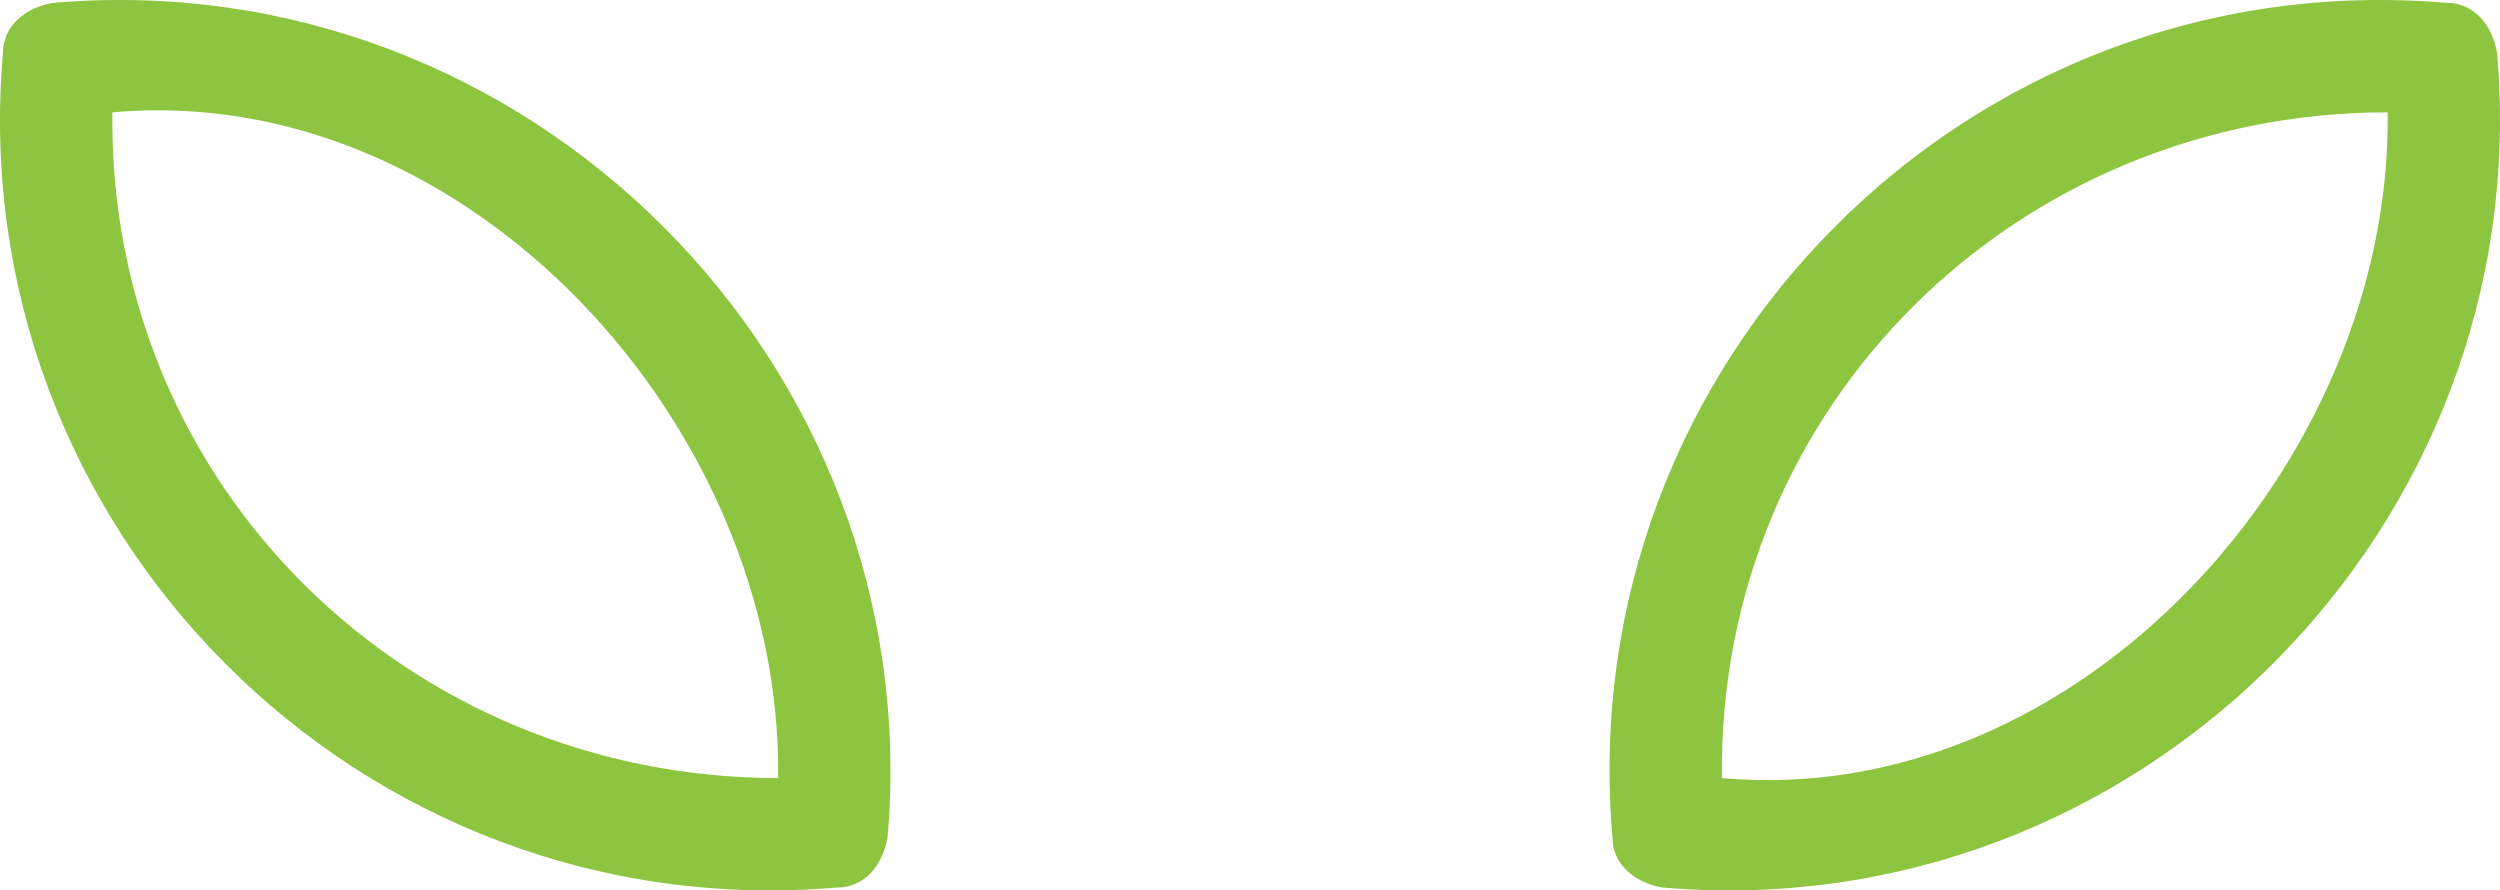 <svg version="1.1" id="图层_1" x="0px" y="0px" width="126.986px" height="45.229px" viewBox="0 0 126.986 45.229" enable-background="new 0 0 126.986 45.229" xml:space="preserve" xmlns="http://www.w3.org/2000/svg" xmlns:xlink="http://www.w3.org/1999/xlink" xmlns:xml="http://www.w3.org/XML/1998/namespace">
  <path fill="#8DC540" d="M84.452,45.081c24.089,2.084,44.471-18.297,42.387-42.387c-0.232-1.389-1.158-2.548-2.548-2.548
	c-24.32-2.084-44.472,18.298-42.387,42.388C81.904,43.923,83.063,44.851,84.452,45.081z M121.28,5.706
	c0.23,17.834-15.75,35.438-33.817,33.816C87.231,20.53,102.519,5.706,121.28,5.706z M0.148,2.694
	c-2.085,24.088,18.066,44.471,42.387,42.387c1.39,0,2.315-1.158,2.548-2.547C47.167,18.444,26.785-1.938,2.696,0.146
	C1.307,0.378,0.148,1.306,0.148,2.694z M5.707,5.706c18.067-1.621,34.048,15.98,33.817,33.814
	C20.763,39.521,5.476,24.696,5.707,5.706z" class="color c1"/>
</svg>